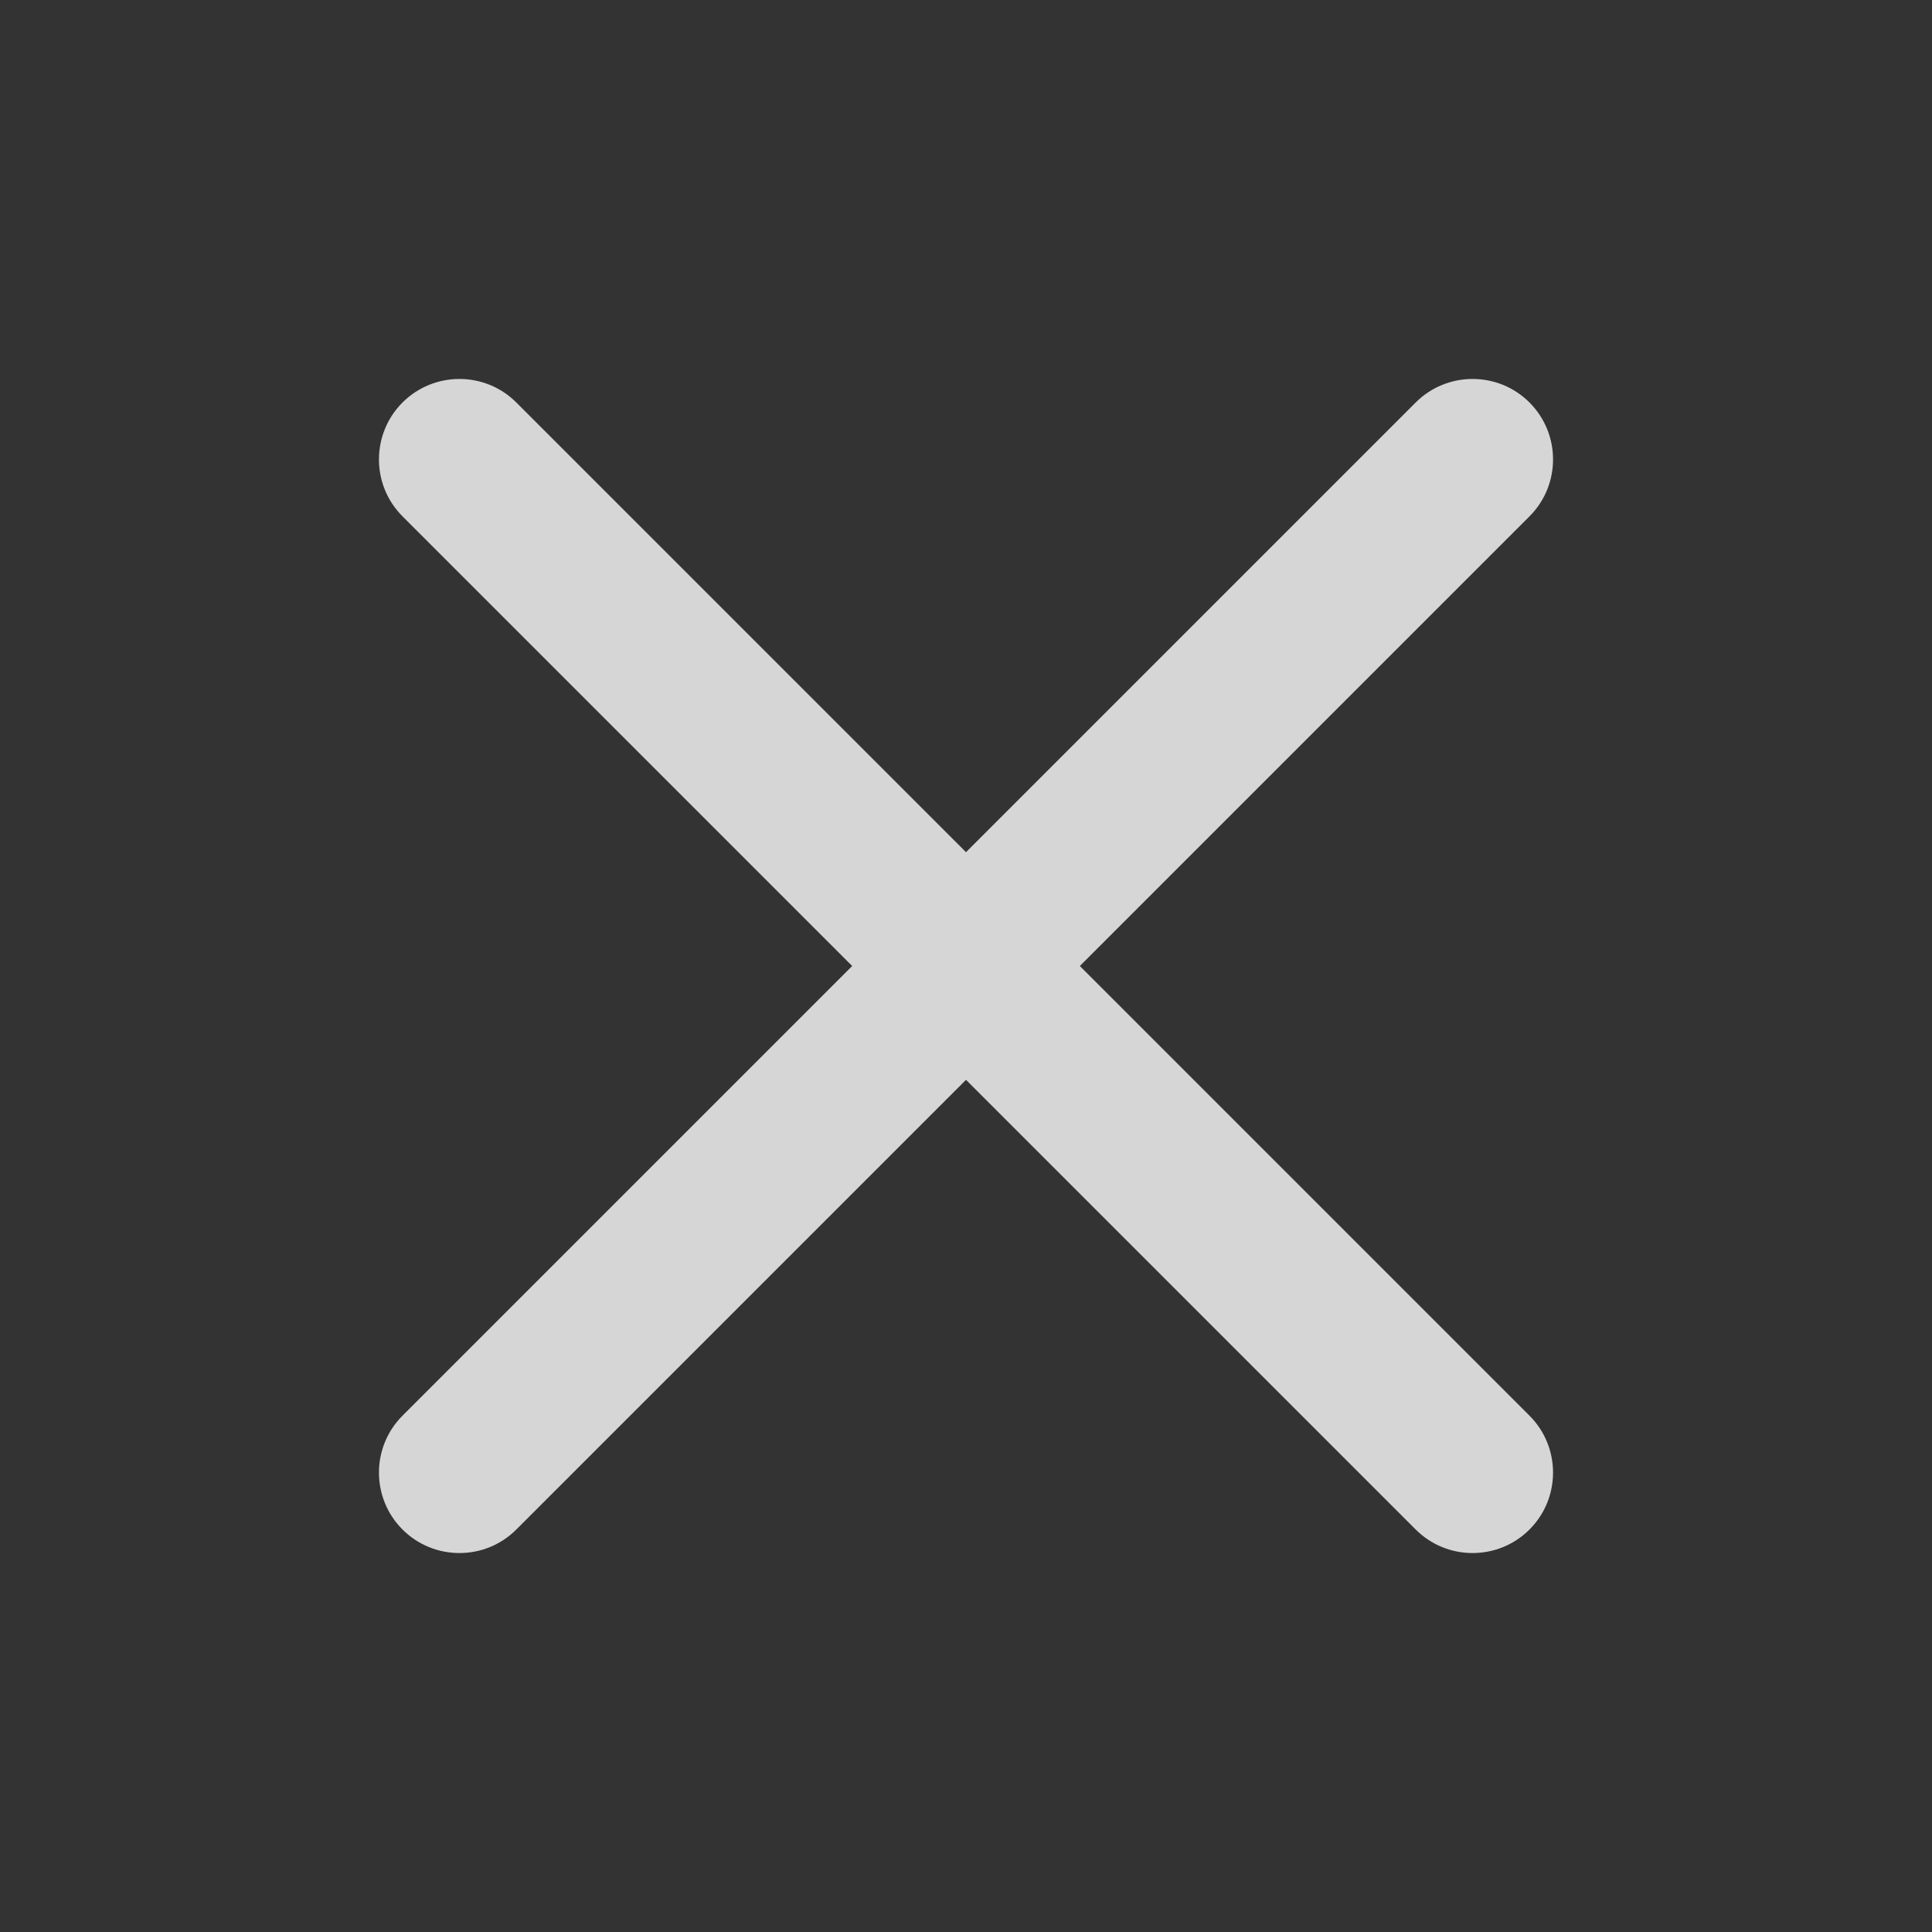<svg width='24' height='24' viewBox='0 0 24 24' fill='#ffffff' xmlns='http://www.w3.org/2000/svg'><rect x="0" y="0" width="24" height="24" fill="#333333" stroke="none"/><g opacity='0.8'><path d='M6.414           5C6.024 4.61 5.391 4.61 5 5C4.61 5.391 4.61 6.024 5 6.414L10.586 12L5 17.586C4.61 17.976 4.61 18.61 5 19C5.391 19.39 6.024 19.39 6.414 19L12 13.414L17.586 19C17.976 19.39 18.61 19.39 19 19C19.39 18.61 19.39 17.976 19 17.586L13.414 12L19 6.414C19.39 6.024 19.39 5.391 19 5C18.61 4.61 17.976 4.61 17.586 5L12 10.586L6.414 5Z' fill='#ffffff'/></g></svg>
